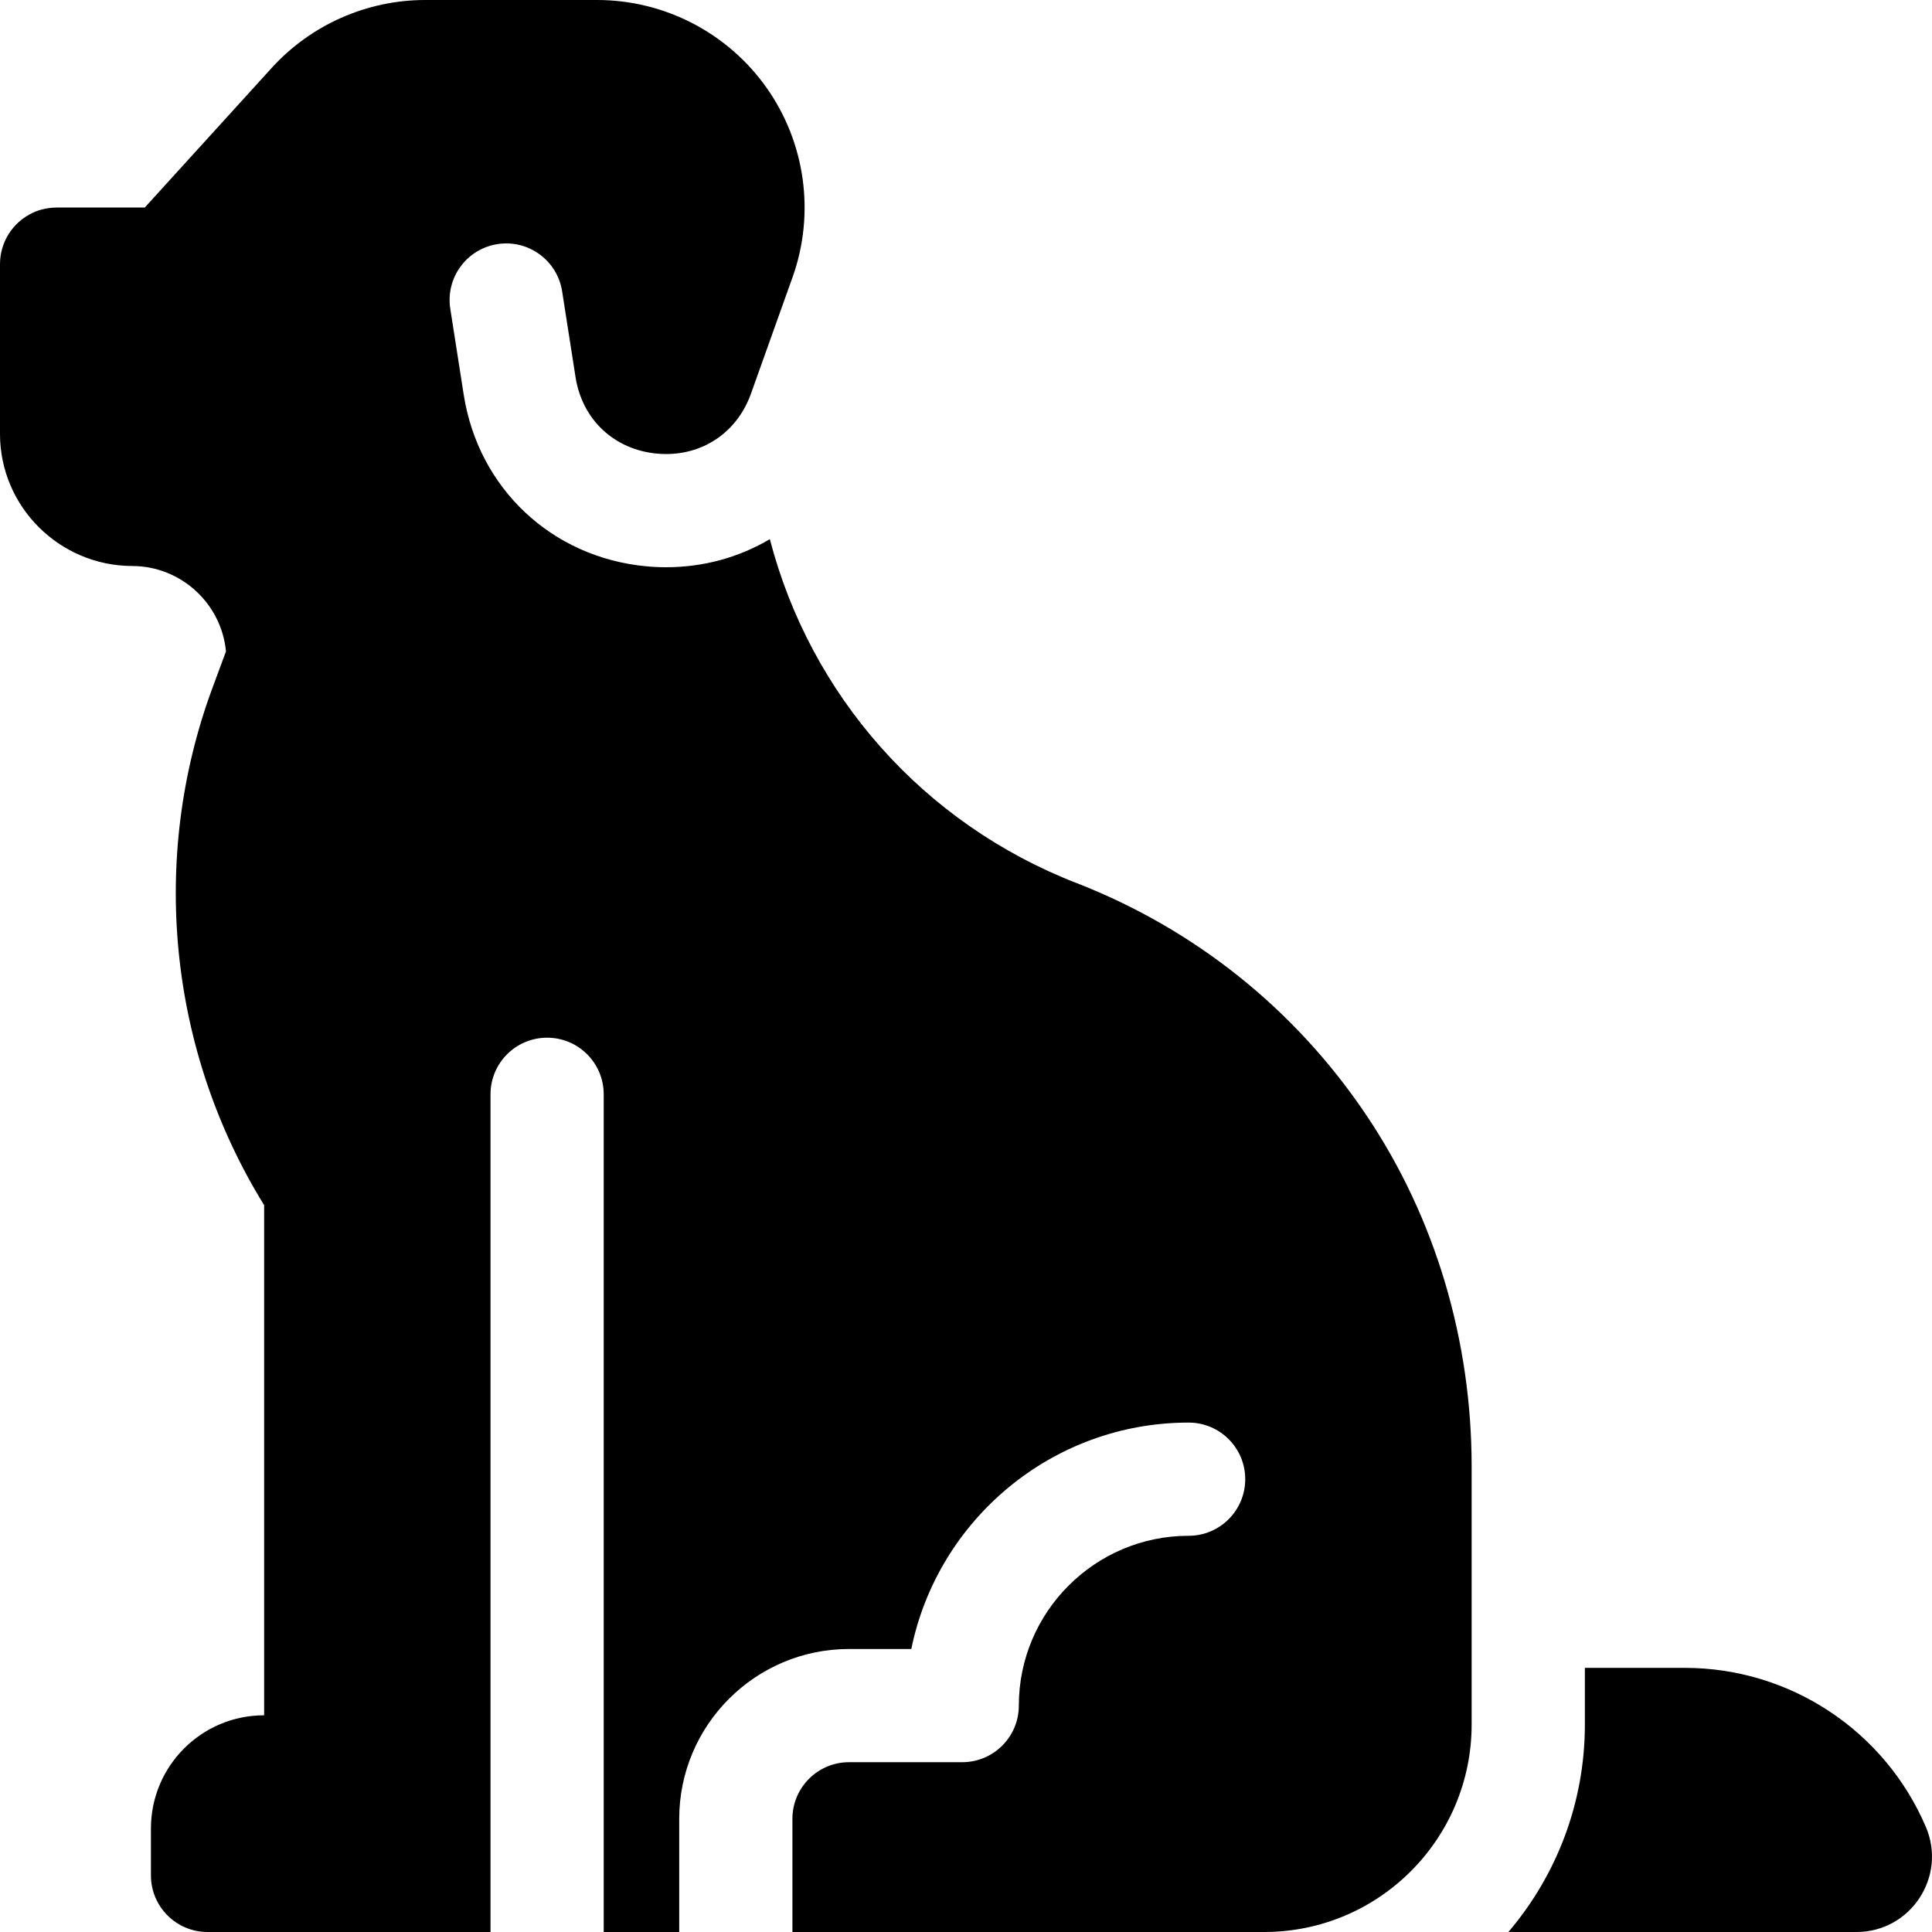 <svg id="Capa_1" enable-background="new 0 0 512 512" fill="currentColor" height="512" viewBox="0 0 512 512" width="512" xmlns="http://www.w3.org/2000/svg"><g><g><path d="m510.361 484.122c-10.951-25.554-36.077-42.122-63.879-42.122h-26.472v15c0 20.962-7.643 40.163-20.269 55h92.237c14.359 0 24.039-14.681 18.383-27.878z"/></g><path d="m362.03 295.43c-18.815-27.964-45.392-49.221-76.776-61.426-40.68-15.82-70.481-49.775-81.238-91.125-8.085 4.788-17.491 7.445-27.486 7.445-1.742 0-3.516-.083-5.271-.248-25.052-2.362-44.489-20.648-48.373-45.502l-3.555-22.748c-1.279-8.185 4.319-15.857 12.504-17.136 8.179-1.279 15.856 4.319 17.136 12.504l3.555 22.748c1.757 11.243 10.212 19.198 21.541 20.266.821.077 1.652.116 2.463.116 10.346 0 18.961-6.13 22.485-15.998l11.01-30.827c.012-.034.029-.065.041-.099 5.963-16.796 3.4-35.51-6.869-50.082-10.289-14.601-27.095-23.318-44.957-23.318h-45.545c-15.463 0-30.296 6.562-40.697 18.003l-33.634 36.997h-23.105c-2.26 0-4.52.419-6.565 1.38-5.457 2.565-8.694 7.926-8.694 13.62v45c0 19.253 15.728 34.954 35.06 35 12.949.031 23.624 9.977 24.827 22.619l-3.608 9.754c-16.737 45.238-11.568 96.098 13.721 137.006v135.191c-16.569 0-30 13.431-30 30v12.43c0 8.284 6.716 15 15 15h74.99v-222c0-8.284 6.716-15 15-15s15 6.716 15 15v222h20.01v-30c0-24.813 20.187-45 45-45h16.507c6.969-34.191 37.274-60 73.493-60 8.284 0 15 6.716 15 15s-6.716 15-15 15c-24.813 0-45 20.187-45 45 0 8.284-6.716 15-15 15h-30c-8.271 0-15 6.729-15 15v30h125c30.376 0 55-24.624 55-55v-68.389c0-33.128-9.476-65.694-27.97-93.181z"/></g></svg>